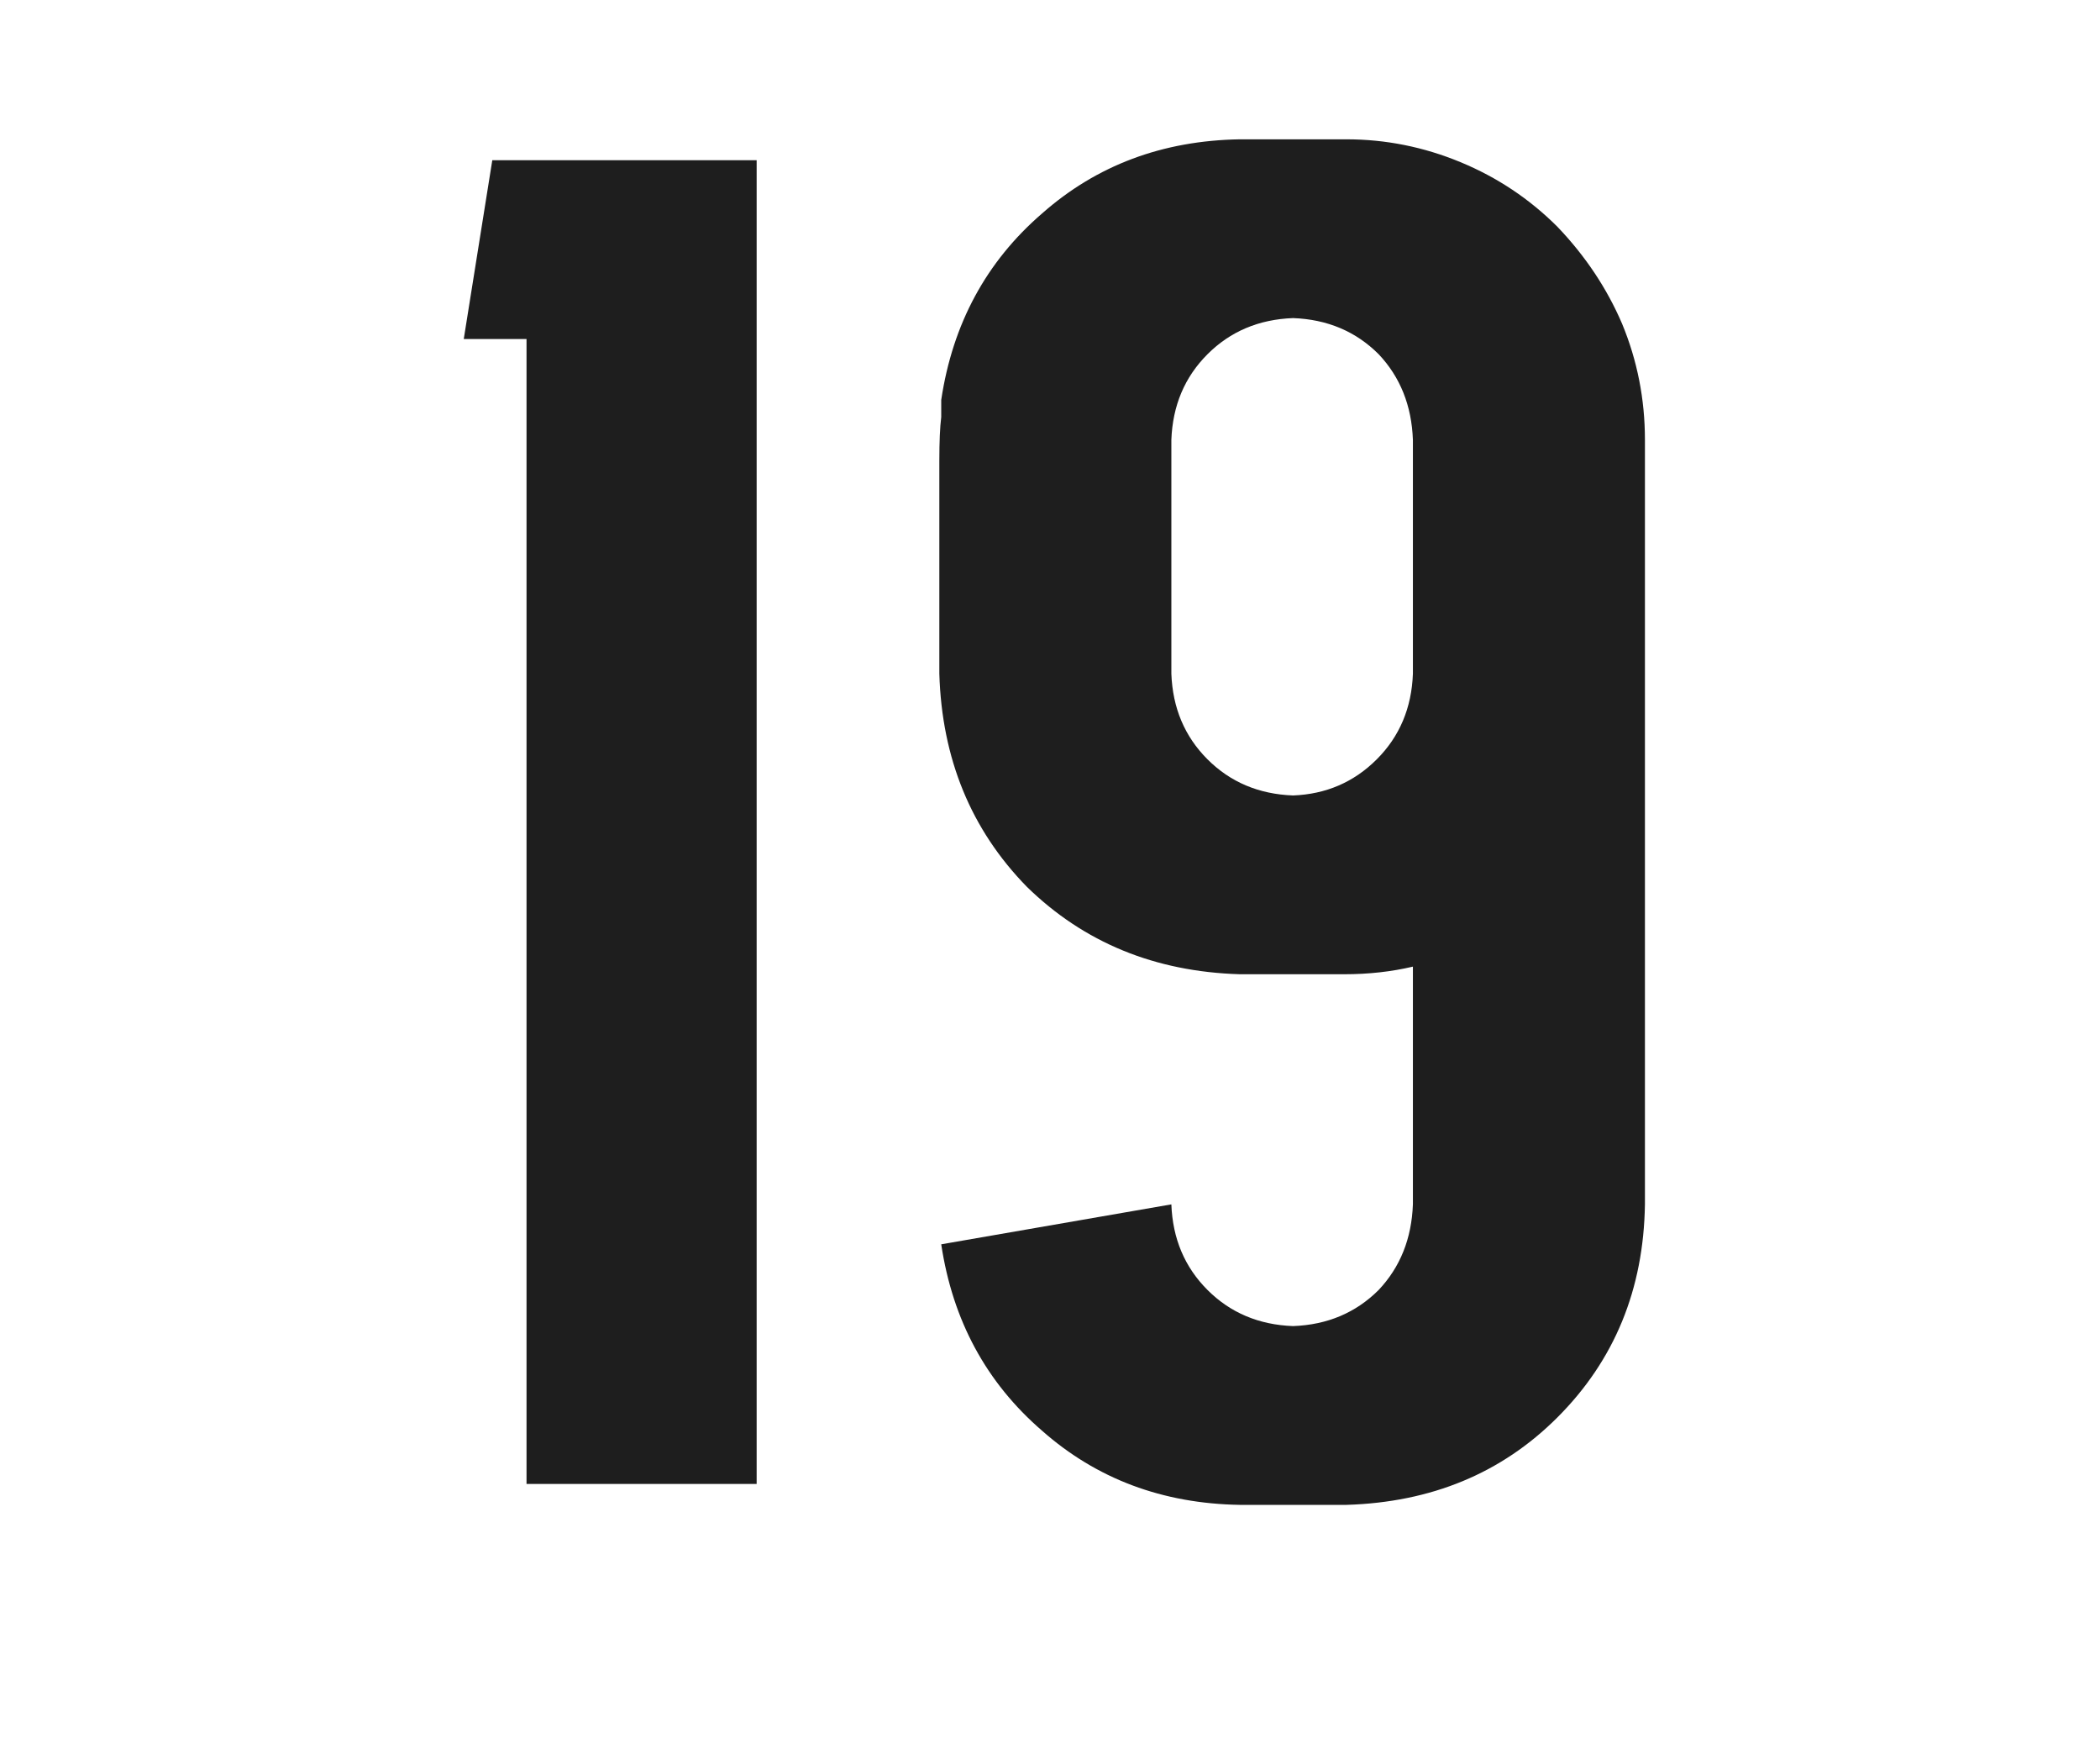<svg width="106" height="88" viewBox="0 0 106 88" fill="none" xmlns="http://www.w3.org/2000/svg">
<path opacity="0.88" d="M24.849 8.088L23.409 17.112H26.577V74.904H38.193V8.088H24.849ZM67.958 7.032H62.582C58.678 7.096 55.35 8.344 52.598 10.776C49.782 13.208 48.086 16.344 47.51 20.184C47.51 20.184 47.51 20.472 47.51 21.048C47.446 21.56 47.414 22.296 47.414 23.256V34.008C47.542 38.296 49.014 41.88 51.83 44.76C54.71 47.576 58.294 49.048 62.582 49.176H67.862C69.078 49.176 70.23 49.048 71.318 48.792V60.792C71.254 62.52 70.678 63.96 69.59 65.112C68.438 66.264 66.998 66.872 65.27 66.936C63.542 66.872 62.102 66.264 60.95 65.112C59.798 63.96 59.19 62.52 59.126 60.792L47.51 62.808C48.086 66.648 49.782 69.784 52.598 72.216C55.35 74.648 58.678 75.896 62.582 75.96H67.958C72.246 75.832 75.798 74.36 78.614 71.544C81.494 68.664 82.966 65.08 83.03 60.792V22.2C83.03 20.152 82.646 18.2 81.878 16.344C81.11 14.552 80.022 12.92 78.614 11.448C77.206 10.04 75.574 8.952 73.718 8.184C71.862 7.416 69.942 7.032 67.958 7.032ZM71.318 22.2V34.008C71.254 35.736 70.646 37.176 69.494 38.328C68.342 39.48 66.934 40.088 65.27 40.152C63.542 40.088 62.102 39.48 60.95 38.328C59.798 37.176 59.19 35.736 59.126 34.008V22.2C59.19 20.472 59.798 19.032 60.95 17.88C62.102 16.728 63.542 16.12 65.27 16.056C66.998 16.12 68.438 16.728 69.59 17.88C70.678 19.032 71.254 20.472 71.318 22.2Z" fill="black"/>
</svg>
